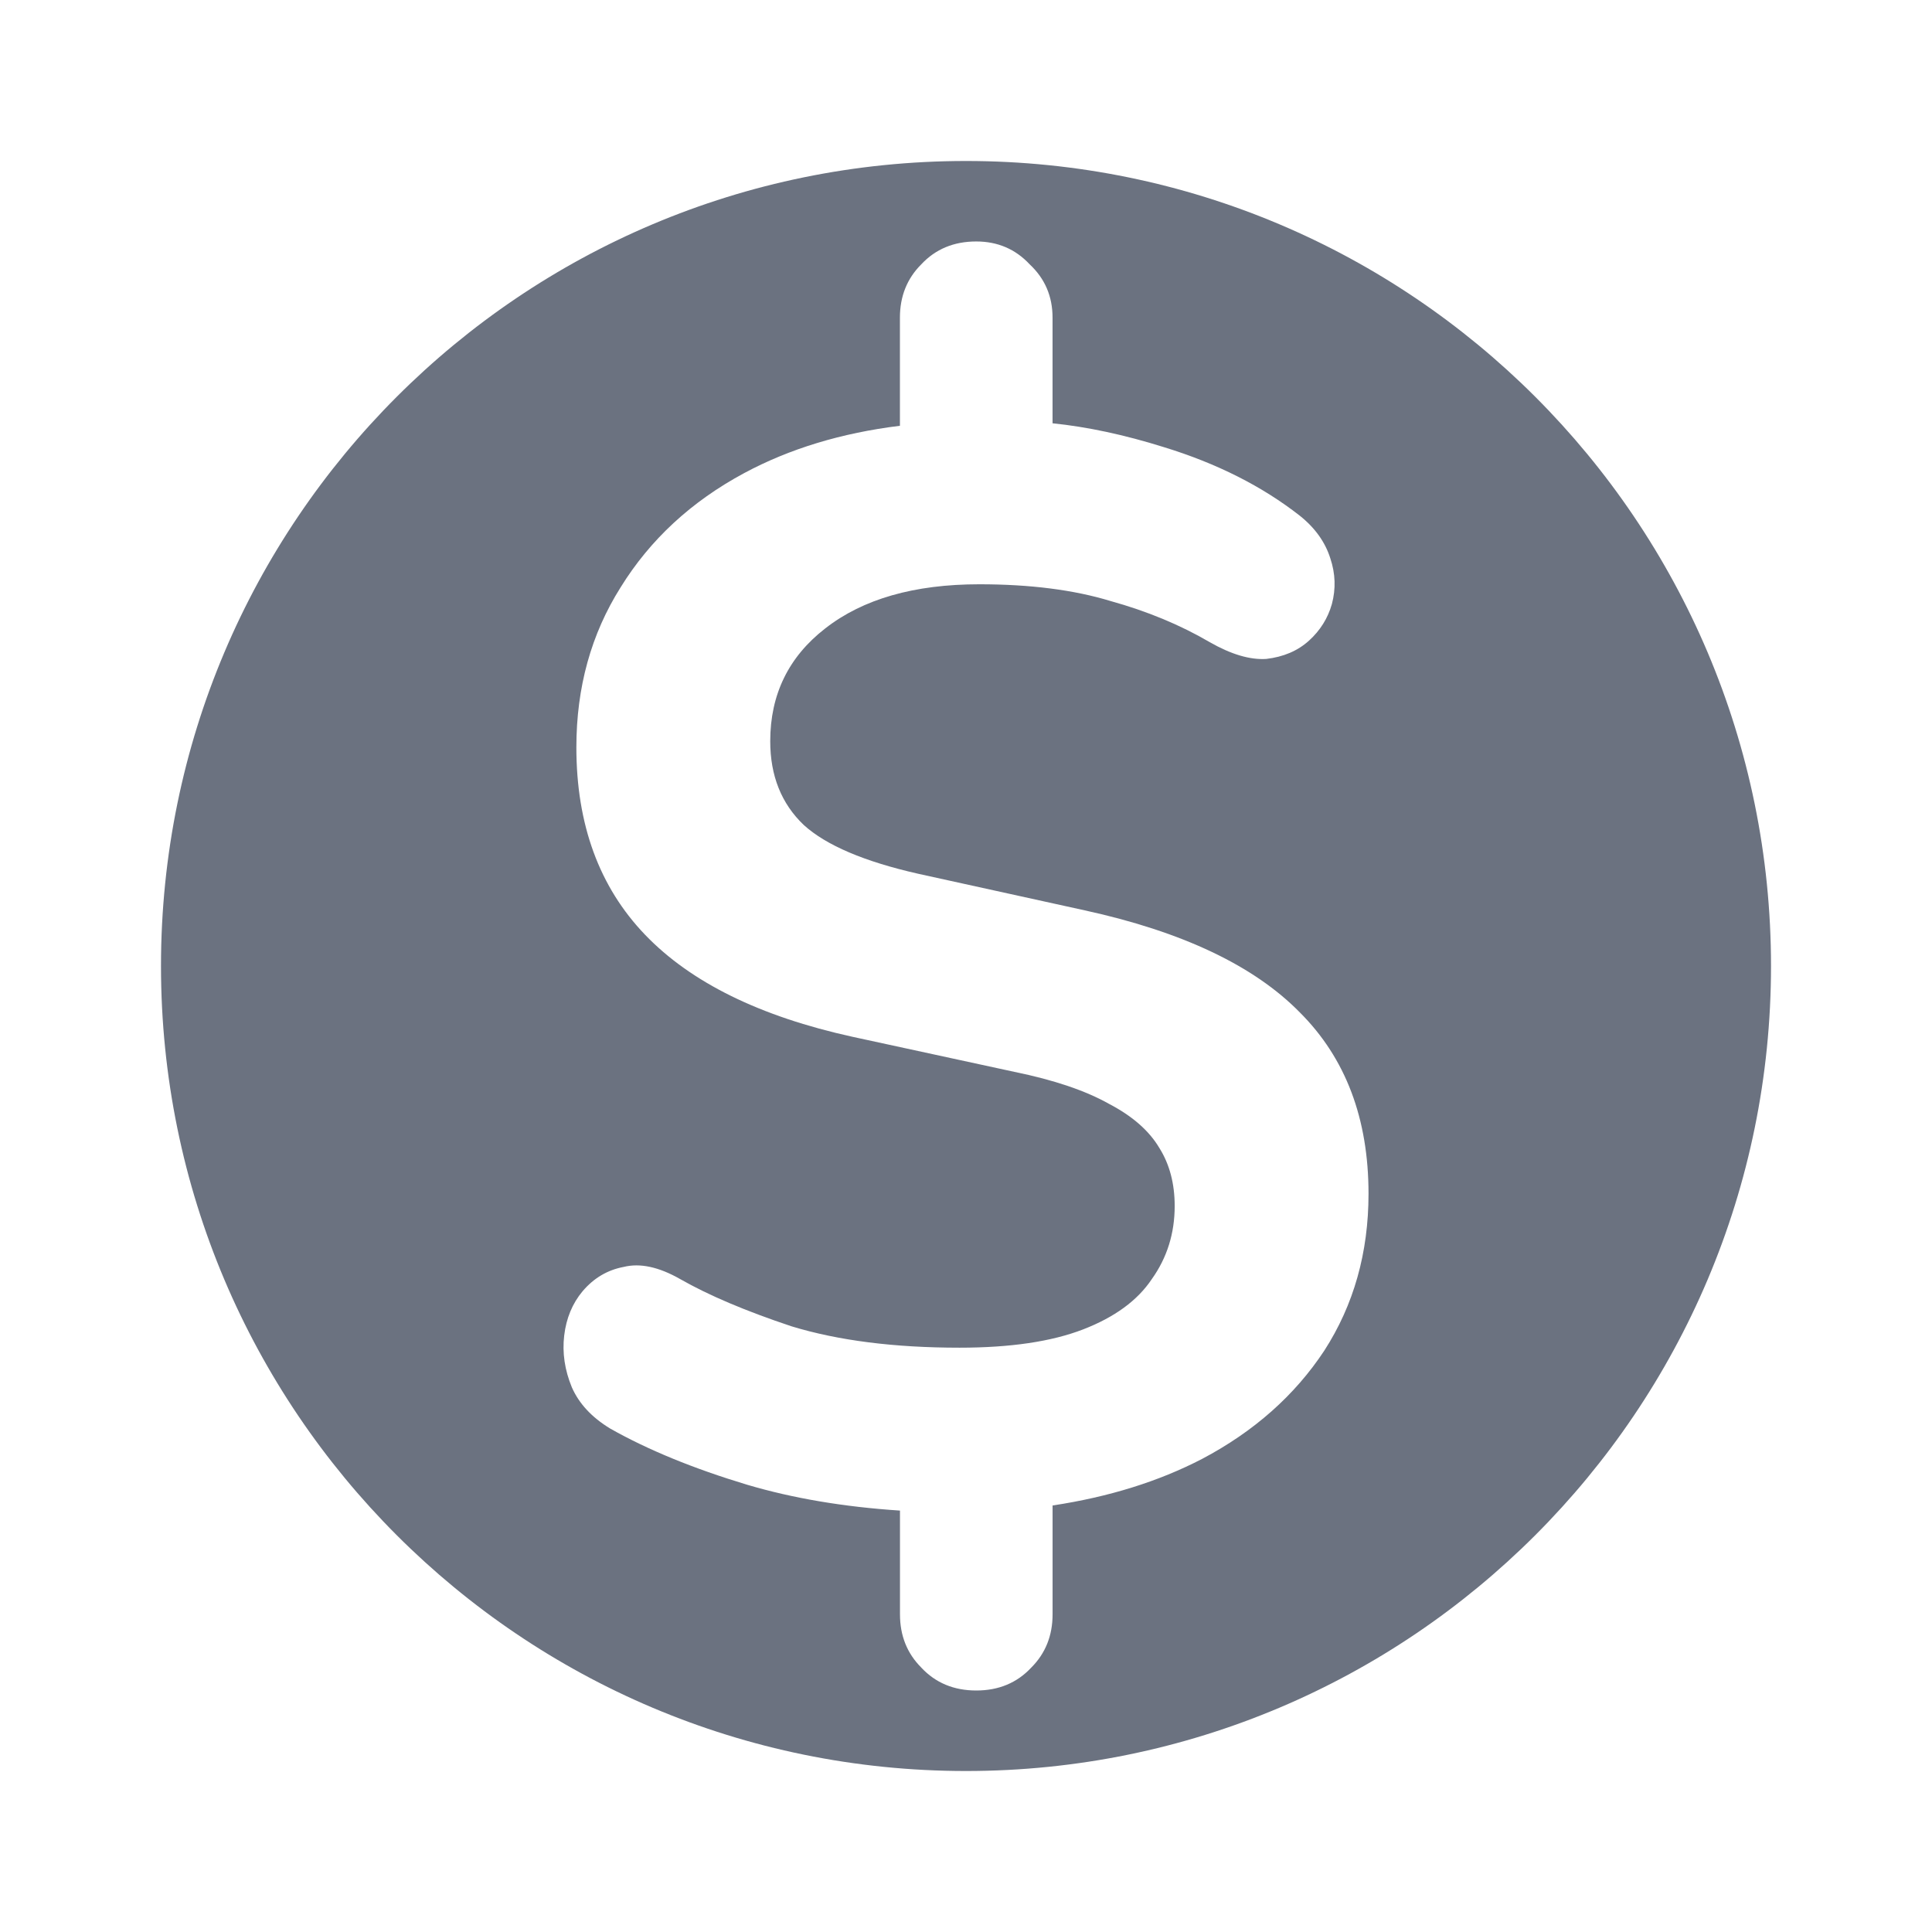 <svg fill="none" height="64" viewBox="0 0 64 64" width="64" xmlns="http://www.w3.org/2000/svg"><path clip-rule="evenodd" d="m32 58.667c14.728 0 26.667-11.939 26.667-26.667s-11.939-26.667-26.667-26.667-26.667 11.939-26.667 26.667 11.939 26.667 26.667 26.667zm-1.48-3.424c.472.505 1.079.757 1.82.757s1.348-.252 1.82-.757c.472-.471.708-1.06.708-1.767v-3.605c1.861-.281 3.513-.795 4.955-1.544 1.719-.908 3.067-2.103 4.045-3.584.977-1.514 1.466-3.247 1.466-5.199 0-2.49-.758-4.492-2.275-6.006-1.517-1.548-3.893-2.675-7.129-3.382l-5.511-1.211c-1.786-.404-3.05-.942-3.792-1.615-.742-.707-1.112-1.632-1.112-2.776 0-1.548.607-2.793 1.82-3.735 1.247-.976 2.949-1.464 5.106-1.464 1.685 0 3.135.185 4.348.555 1.213.337 2.309.791 3.286 1.363.708.404 1.331.589 1.871.555.573-.067 1.045-.269 1.416-.606.371-.336.624-.74.758-1.211.135-.505.118-1.01-.051-1.514-.169-.538-.506-1.01-1.011-1.413-1.247-.976-2.747-1.733-4.5-2.271-1.308-.41-2.539-.673-3.691-.791v-3.499c0-.707-.253-1.295-.758-1.767-.472-.505-1.062-.757-1.77-.757-.742 0-1.348.252-1.82.757-.472.471-.708 1.06-.708 1.767v3.581c-1.94.24-3.659.762-5.157 1.567-1.753.942-3.118 2.204-4.095 3.785-.977 1.548-1.466 3.314-1.466 5.3 0 2.557.758 4.627 2.275 6.208 1.517 1.581 3.809 2.709 6.876 3.382l5.359 1.161c1.315.269 2.359.623 3.135 1.06.775.404 1.331.892 1.669 1.464.337.538.506 1.178.506 1.918 0 .908-.253 1.716-.758 2.423-.472.707-1.23 1.262-2.275 1.666-1.045.404-2.41.606-4.095.606-2.157 0-4.011-.235-5.561-.707-1.517-.505-2.747-1.026-3.691-1.565-.708-.404-1.331-.538-1.871-.404-.539.101-.994.37-1.365.808-.337.404-.539.892-.607 1.464-.068.572.017 1.144.253 1.716.236.538.657.993 1.264 1.363 1.247.707 2.764 1.329 4.55 1.867 1.511.447 3.196.732 5.056.854v3.436c0 .707.236 1.296.708 1.767z" fill="#6b7280" fill-rule="evenodd"/></svg>